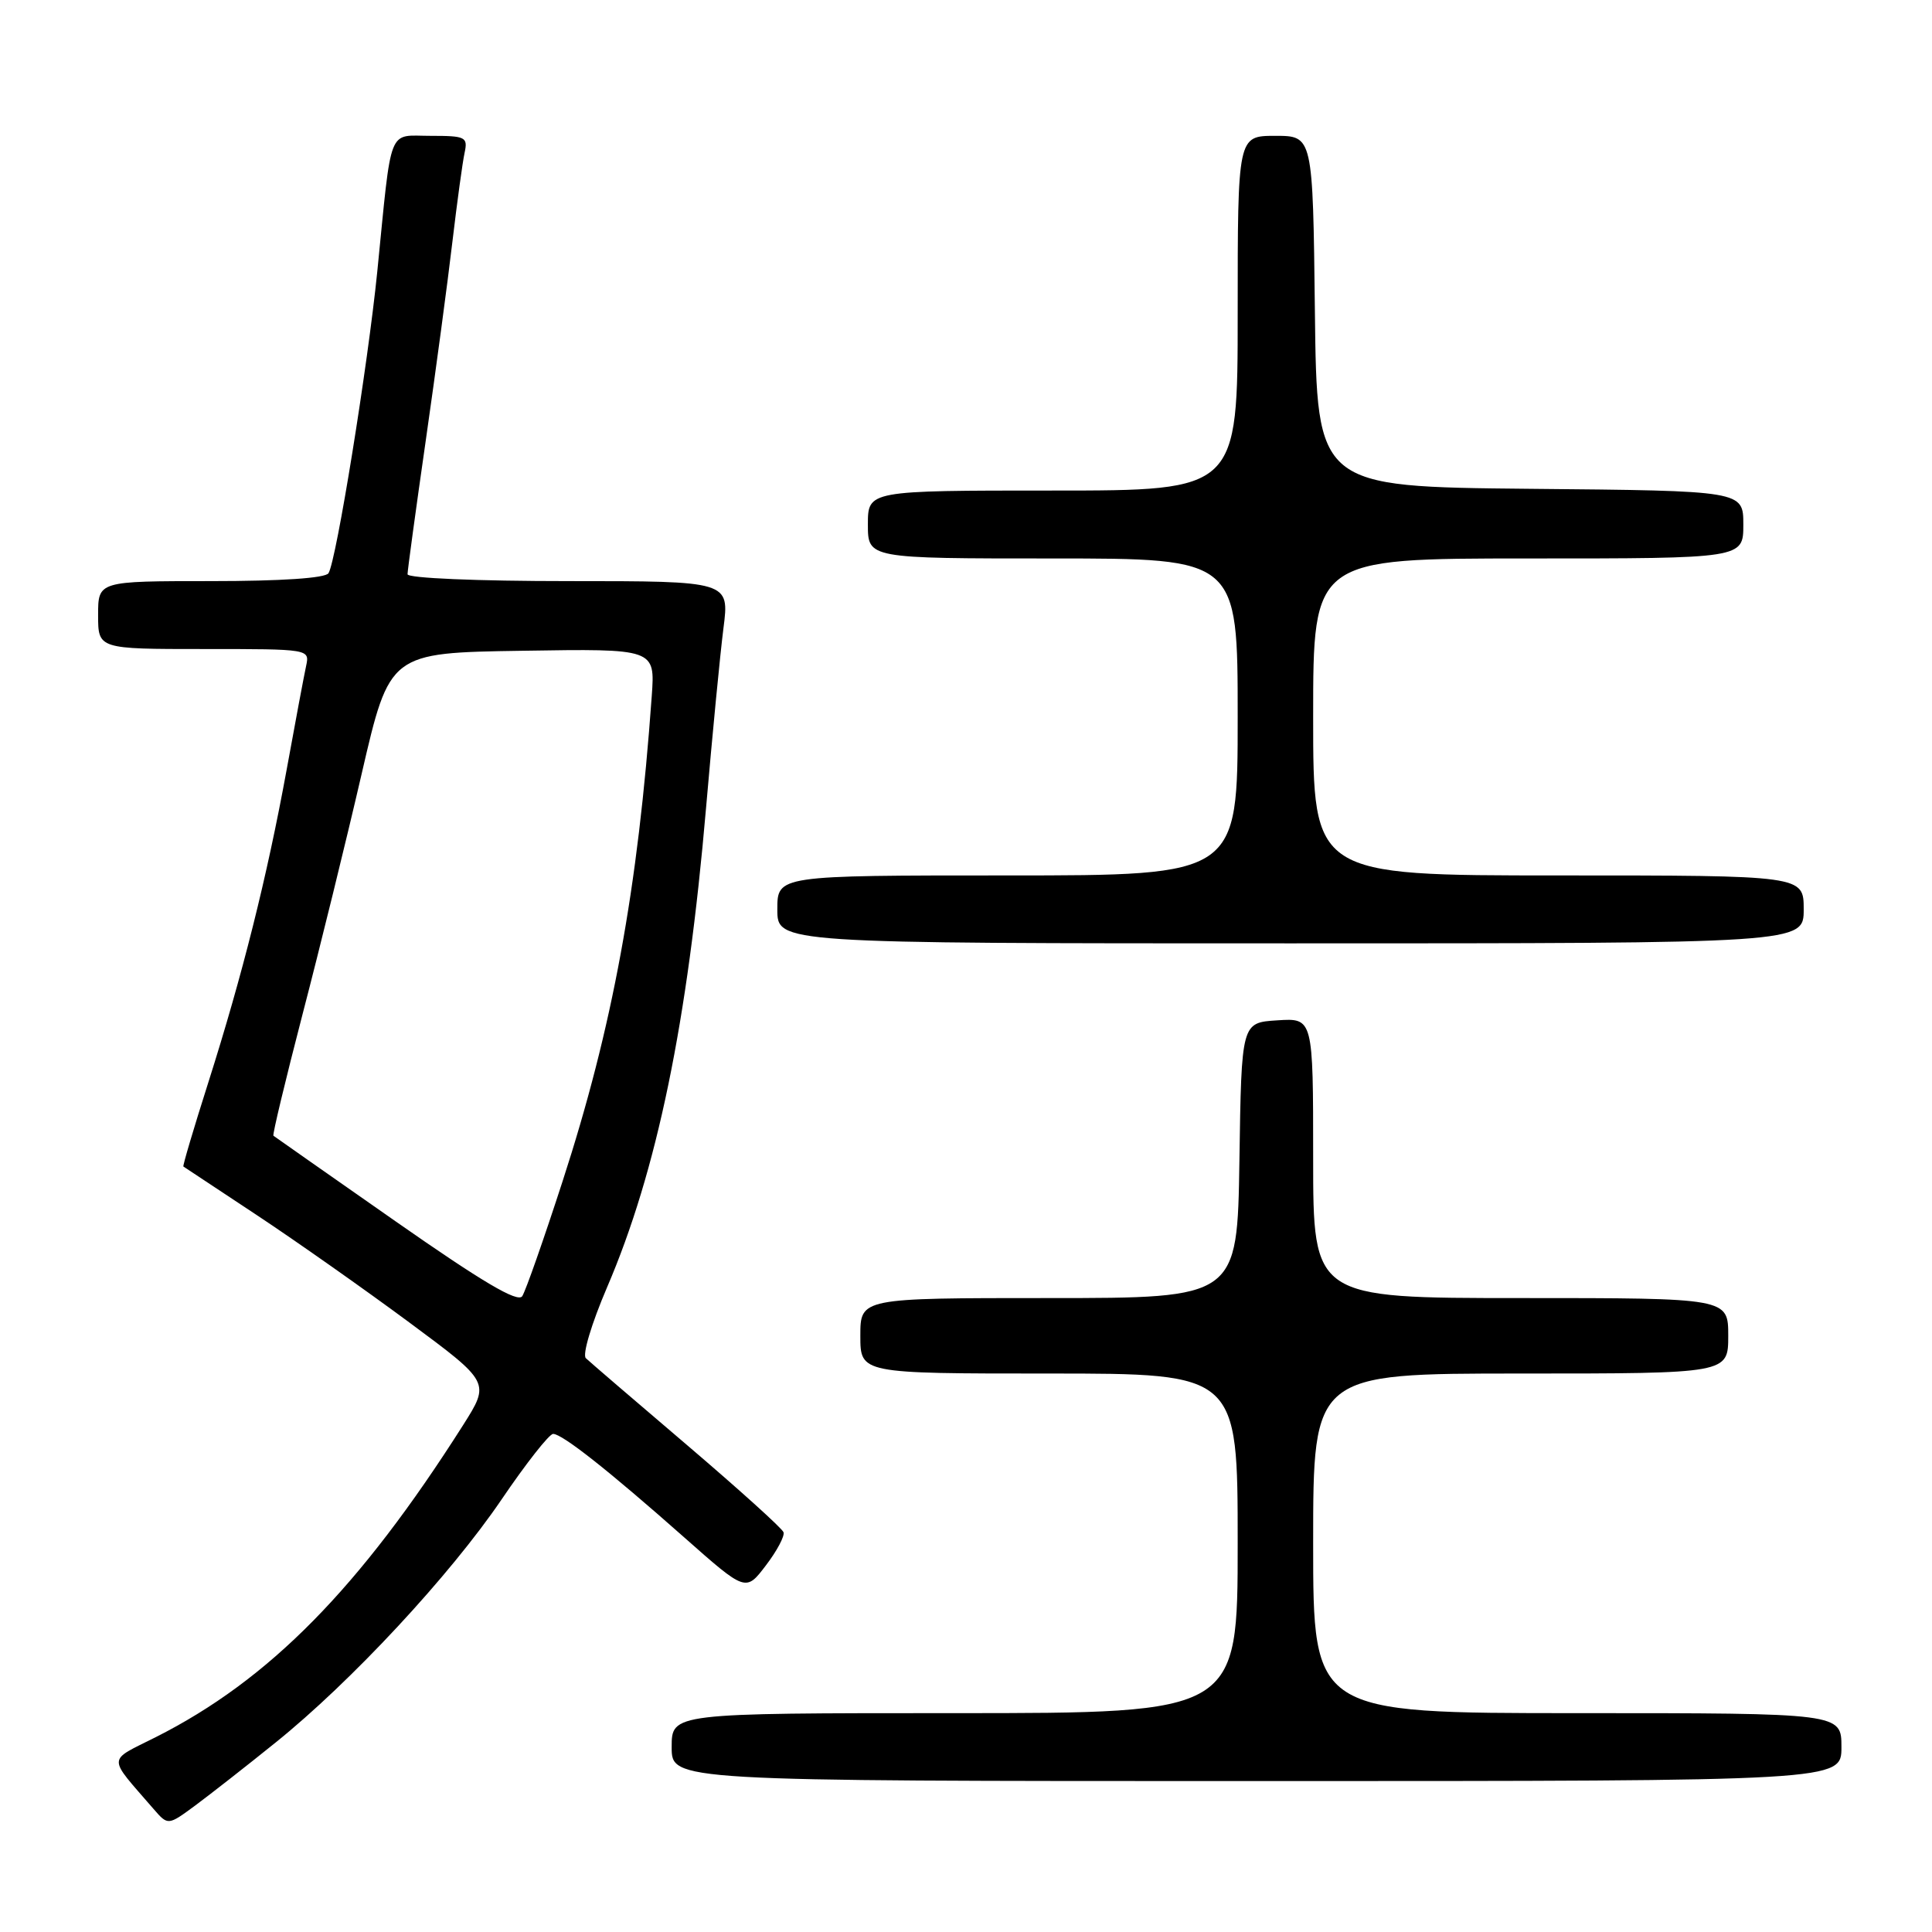<?xml version="1.0" encoding="UTF-8" standalone="no"?>
<!DOCTYPE svg PUBLIC "-//W3C//DTD SVG 1.1//EN" "http://www.w3.org/Graphics/SVG/1.1/DTD/svg11.dtd" >
<svg xmlns="http://www.w3.org/2000/svg" xmlns:xlink="http://www.w3.org/1999/xlink" version="1.1" viewBox="0 0 256 256">
 <g >
 <path fill="currentColor"
d=" M 36.51 230.90 C 46.52 222.85 59.63 208.75 66.48 198.66 C 69.71 193.90 72.78 190.00 73.29 190.00 C 74.50 190.00 80.61 194.82 90.66 203.71 C 98.82 210.93 98.82 210.93 101.48 207.43 C 102.95 205.51 104.00 203.53 103.82 203.03 C 103.65 202.52 97.88 197.32 91.00 191.45 C 84.12 185.59 78.11 180.43 77.63 179.97 C 77.14 179.52 78.38 175.38 80.43 170.60 C 87.05 155.18 91.11 135.53 93.56 107.00 C 94.39 97.38 95.42 86.69 95.86 83.25 C 96.66 77.00 96.66 77.00 75.33 77.00 C 63.23 77.00 54.00 76.61 54.00 76.09 C 54.00 75.59 55.09 67.61 56.42 58.34 C 57.75 49.08 59.34 37.23 59.95 32.00 C 60.57 26.77 61.29 21.49 61.56 20.25 C 62.01 18.15 61.70 18.00 57.06 18.00 C 51.31 18.00 51.95 16.37 49.99 36.00 C 48.73 48.50 44.57 74.27 43.53 75.95 C 43.13 76.61 37.25 77.00 27.94 77.00 C 13.00 77.00 13.00 77.00 13.00 81.50 C 13.00 86.00 13.00 86.00 27.02 86.00 C 41.03 86.00 41.04 86.00 40.56 88.25 C 40.29 89.49 39.13 95.67 37.98 102.00 C 35.38 116.23 32.13 129.18 27.59 143.47 C 25.67 149.50 24.19 154.49 24.30 154.57 C 24.41 154.64 28.77 157.53 34.00 160.99 C 39.23 164.45 48.33 170.86 54.23 175.23 C 64.95 183.17 64.95 183.17 61.36 188.84 C 47.65 210.43 35.67 222.60 20.66 230.17 C 14.14 233.46 14.17 232.55 20.35 239.70 C 22.26 241.90 22.26 241.90 25.88 239.23 C 27.87 237.75 32.66 234.01 36.51 230.90 Z  M 244.00 231.50 C 244.00 227.00 244.00 227.00 209.00 227.00 C 174.00 227.00 174.00 227.00 174.00 204.50 C 174.00 182.00 174.00 182.00 201.50 182.00 C 229.00 182.00 229.00 182.00 229.00 177.00 C 229.00 172.00 229.00 172.00 201.50 172.00 C 174.00 172.00 174.00 172.00 174.00 153.45 C 174.00 134.89 174.00 134.89 169.25 135.20 C 164.50 135.50 164.50 135.50 164.23 153.75 C 163.95 172.00 163.95 172.00 138.98 172.00 C 114.00 172.00 114.00 172.00 114.00 177.00 C 114.00 182.00 114.00 182.00 139.00 182.00 C 164.00 182.00 164.00 182.00 164.00 204.50 C 164.00 227.00 164.00 227.00 126.50 227.00 C 89.00 227.00 89.00 227.00 89.00 231.50 C 89.00 236.00 89.00 236.00 166.50 236.00 C 244.00 236.00 244.00 236.00 244.00 231.50 Z  M 239.00 120.50 C 239.00 116.00 239.00 116.00 206.50 116.00 C 174.00 116.00 174.00 116.00 174.00 95.00 C 174.00 74.00 174.00 74.00 202.50 74.00 C 231.00 74.00 231.00 74.00 231.00 69.52 C 231.00 65.03 231.00 65.03 202.75 64.77 C 174.50 64.50 174.50 64.50 174.23 41.25 C 173.96 18.00 173.96 18.00 168.98 18.00 C 164.00 18.00 164.00 18.00 164.00 41.50 C 164.00 65.00 164.00 65.00 139.50 65.00 C 115.00 65.00 115.00 65.00 115.00 69.50 C 115.00 74.00 115.00 74.00 139.50 74.00 C 164.00 74.00 164.00 74.00 164.00 95.00 C 164.00 116.00 164.00 116.00 133.50 116.00 C 103.00 116.00 103.00 116.00 103.00 120.50 C 103.00 125.00 103.00 125.00 171.00 125.00 C 239.00 125.00 239.00 125.00 239.00 120.50 Z  M 52.44 161.85 C 43.67 155.72 36.38 150.61 36.23 150.49 C 36.08 150.38 37.82 143.13 40.09 134.39 C 42.37 125.65 45.90 111.30 47.93 102.50 C 51.63 86.50 51.63 86.50 69.22 86.23 C 86.81 85.95 86.81 85.95 86.36 92.23 C 84.53 117.85 81.17 136.13 74.54 156.54 C 72.05 164.22 69.65 171.06 69.20 171.75 C 68.61 172.65 63.93 169.88 52.44 161.85 Z "/>
</g>
</svg>